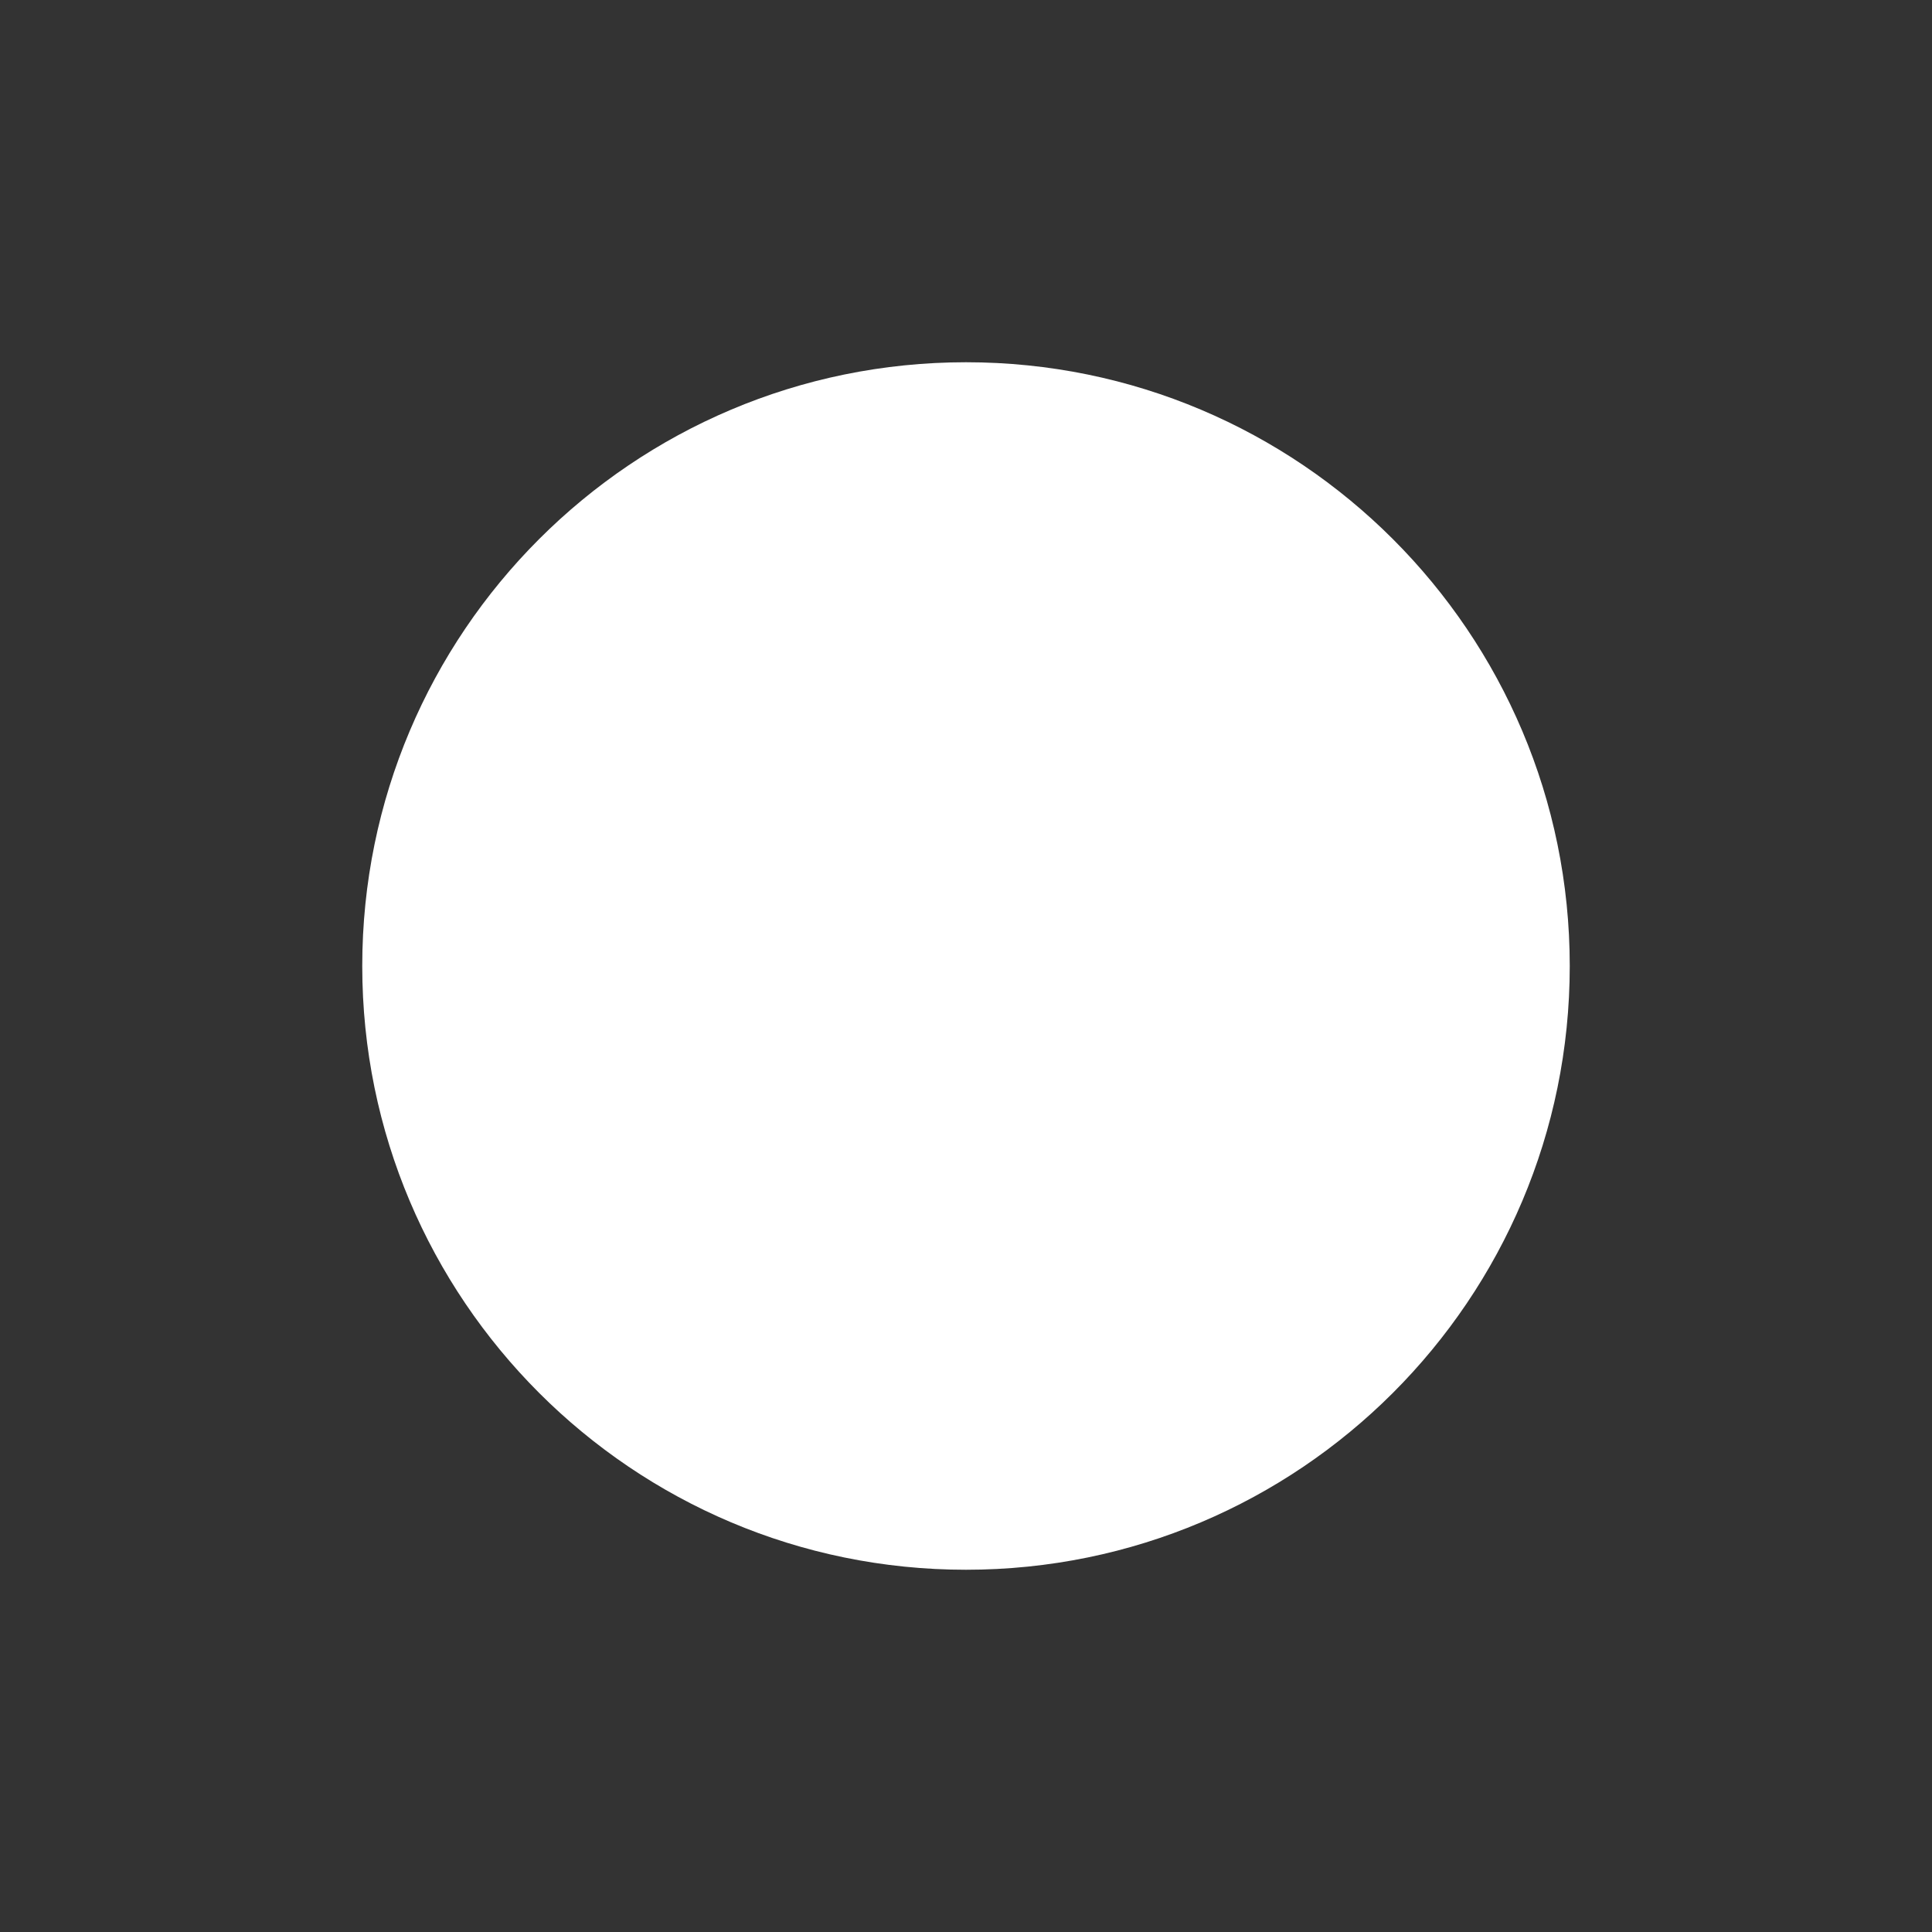 <svg xmlns="http://www.w3.org/2000/svg" viewBox="0 0 16 16" width="10" height="10" fill="#FFFFFF"><rect x="0" y="0" width="16" height="16" fill="#333333" stroke="none"/><path d="M8 13C10.761 13 13 10.761 13 8C13 5.239 10.761 3 8 3C5.239 3 3 5.239 3 8C3 10.761 5.239 13 8 13Z"></path></svg>